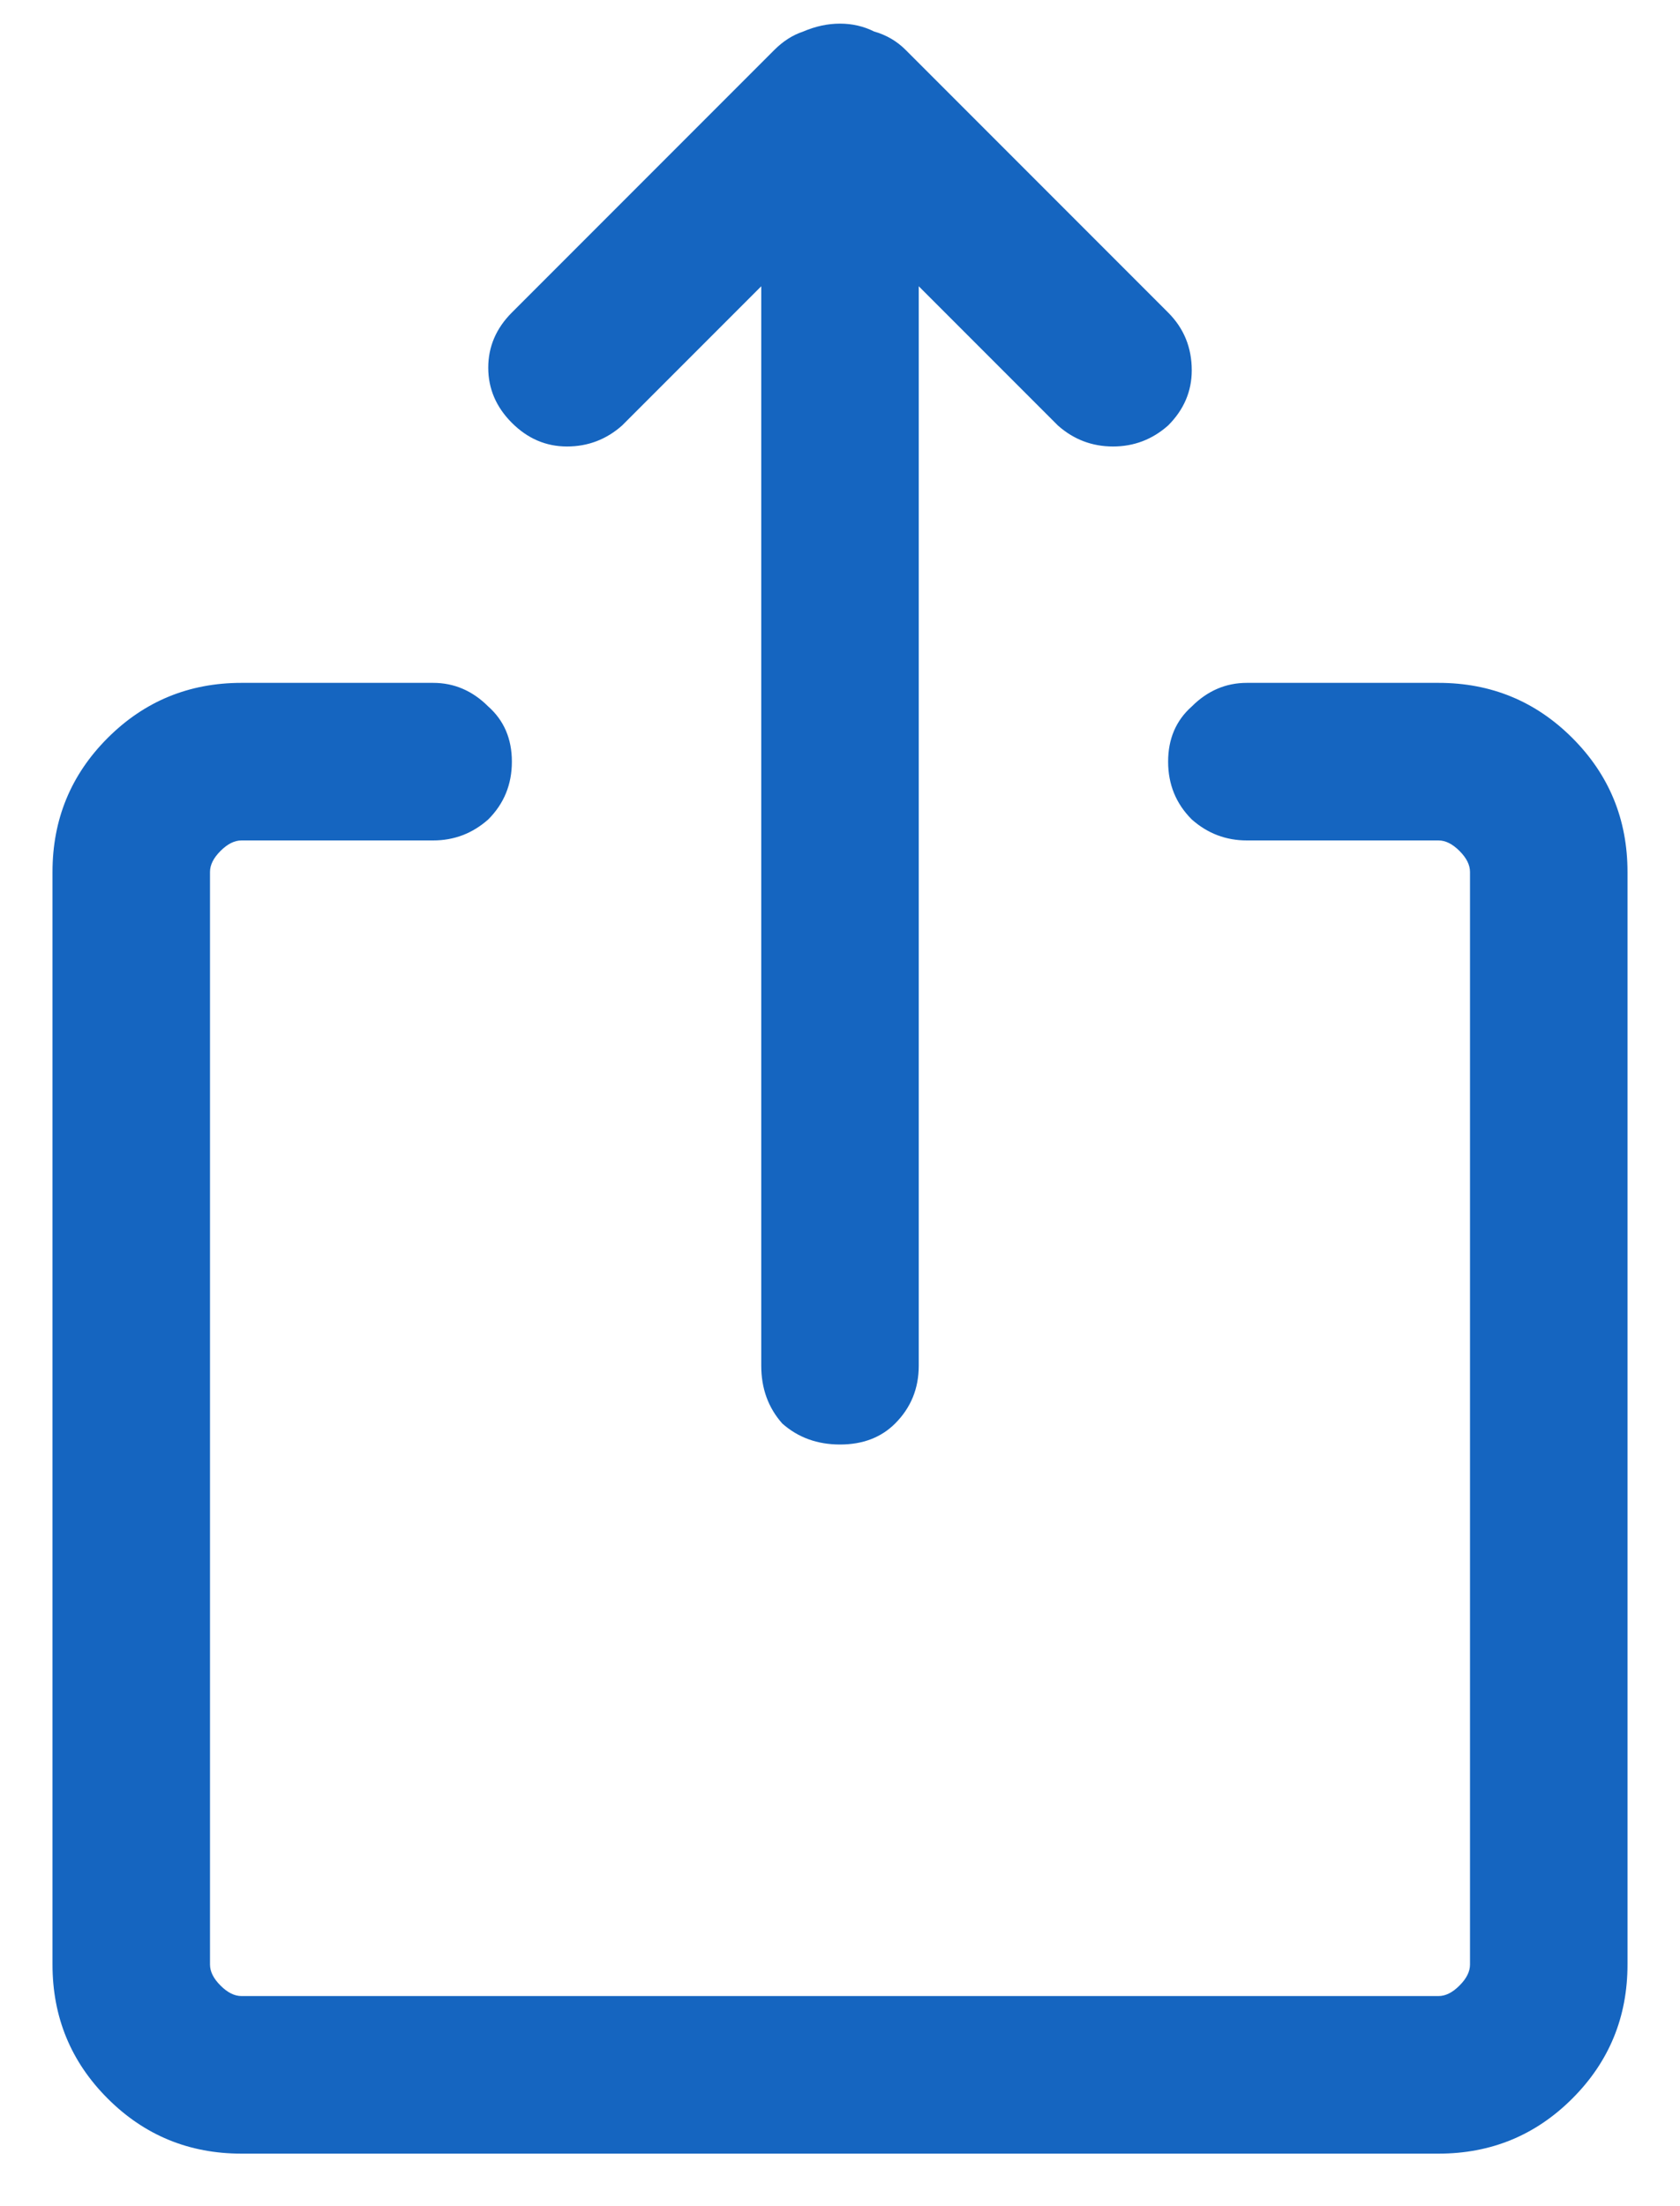 <svg width="16" height="21" viewBox="0 0 16 21" fill="none" xmlns="http://www.w3.org/2000/svg">
<path d="M8 13.75C7.783 13.75 7.6 13.683 7.45 13.55C7.317 13.4 7.25 13.217 7.25 13V2.725L5.925 4.05C5.775 4.183 5.6 4.25 5.4 4.25C5.2 4.25 5.025 4.175 4.875 4.025C4.725 3.875 4.65 3.7 4.65 3.5C4.65 3.3 4.725 3.125 4.875 2.975L7.375 0.475C7.458 0.392 7.55 0.333 7.65 0.3C7.767 0.25 7.883 0.225 8 0.225C8.117 0.225 8.225 0.25 8.325 0.3C8.442 0.333 8.542 0.392 8.625 0.475L11.125 2.975C11.275 3.125 11.35 3.308 11.35 3.525C11.35 3.725 11.275 3.9 11.125 4.05C10.975 4.183 10.8 4.25 10.6 4.25C10.4 4.25 10.225 4.183 10.075 4.05L8.75 2.725V13C8.75 13.217 8.675 13.4 8.525 13.55C8.392 13.683 8.217 13.75 8 13.75ZM2.3 20.5C1.8 20.5 1.375 20.325 1.025 19.975C0.675 19.625 0.5 19.2 0.5 18.7V8.3C0.5 7.8 0.675 7.375 1.025 7.025C1.375 6.675 1.8 6.5 2.3 6.5H4.125C4.325 6.5 4.5 6.575 4.65 6.725C4.8 6.858 4.875 7.033 4.875 7.25C4.875 7.467 4.8 7.65 4.65 7.8C4.5 7.933 4.325 8 4.125 8H2.3C2.233 8 2.167 8.033 2.1 8.1C2.033 8.167 2 8.233 2 8.3V18.7C2 18.767 2.033 18.833 2.1 18.9C2.167 18.967 2.233 19 2.3 19H13.7C13.767 19 13.833 18.967 13.9 18.9C13.967 18.833 14 18.767 14 18.7V8.3C14 8.233 13.967 8.167 13.9 8.1C13.833 8.033 13.767 8 13.7 8H11.875C11.675 8 11.5 7.933 11.35 7.8C11.2 7.65 11.125 7.467 11.125 7.25C11.125 7.033 11.2 6.858 11.35 6.725C11.5 6.575 11.675 6.5 11.875 6.5H13.7C14.2 6.5 14.625 6.675 14.975 7.025C15.325 7.375 15.5 7.8 15.5 8.3V18.7C15.5 19.2 15.325 19.625 14.975 19.975C14.625 20.325 14.2 20.5 13.7 20.5H2.3Z" fill="#1565C0"/>
</svg>
